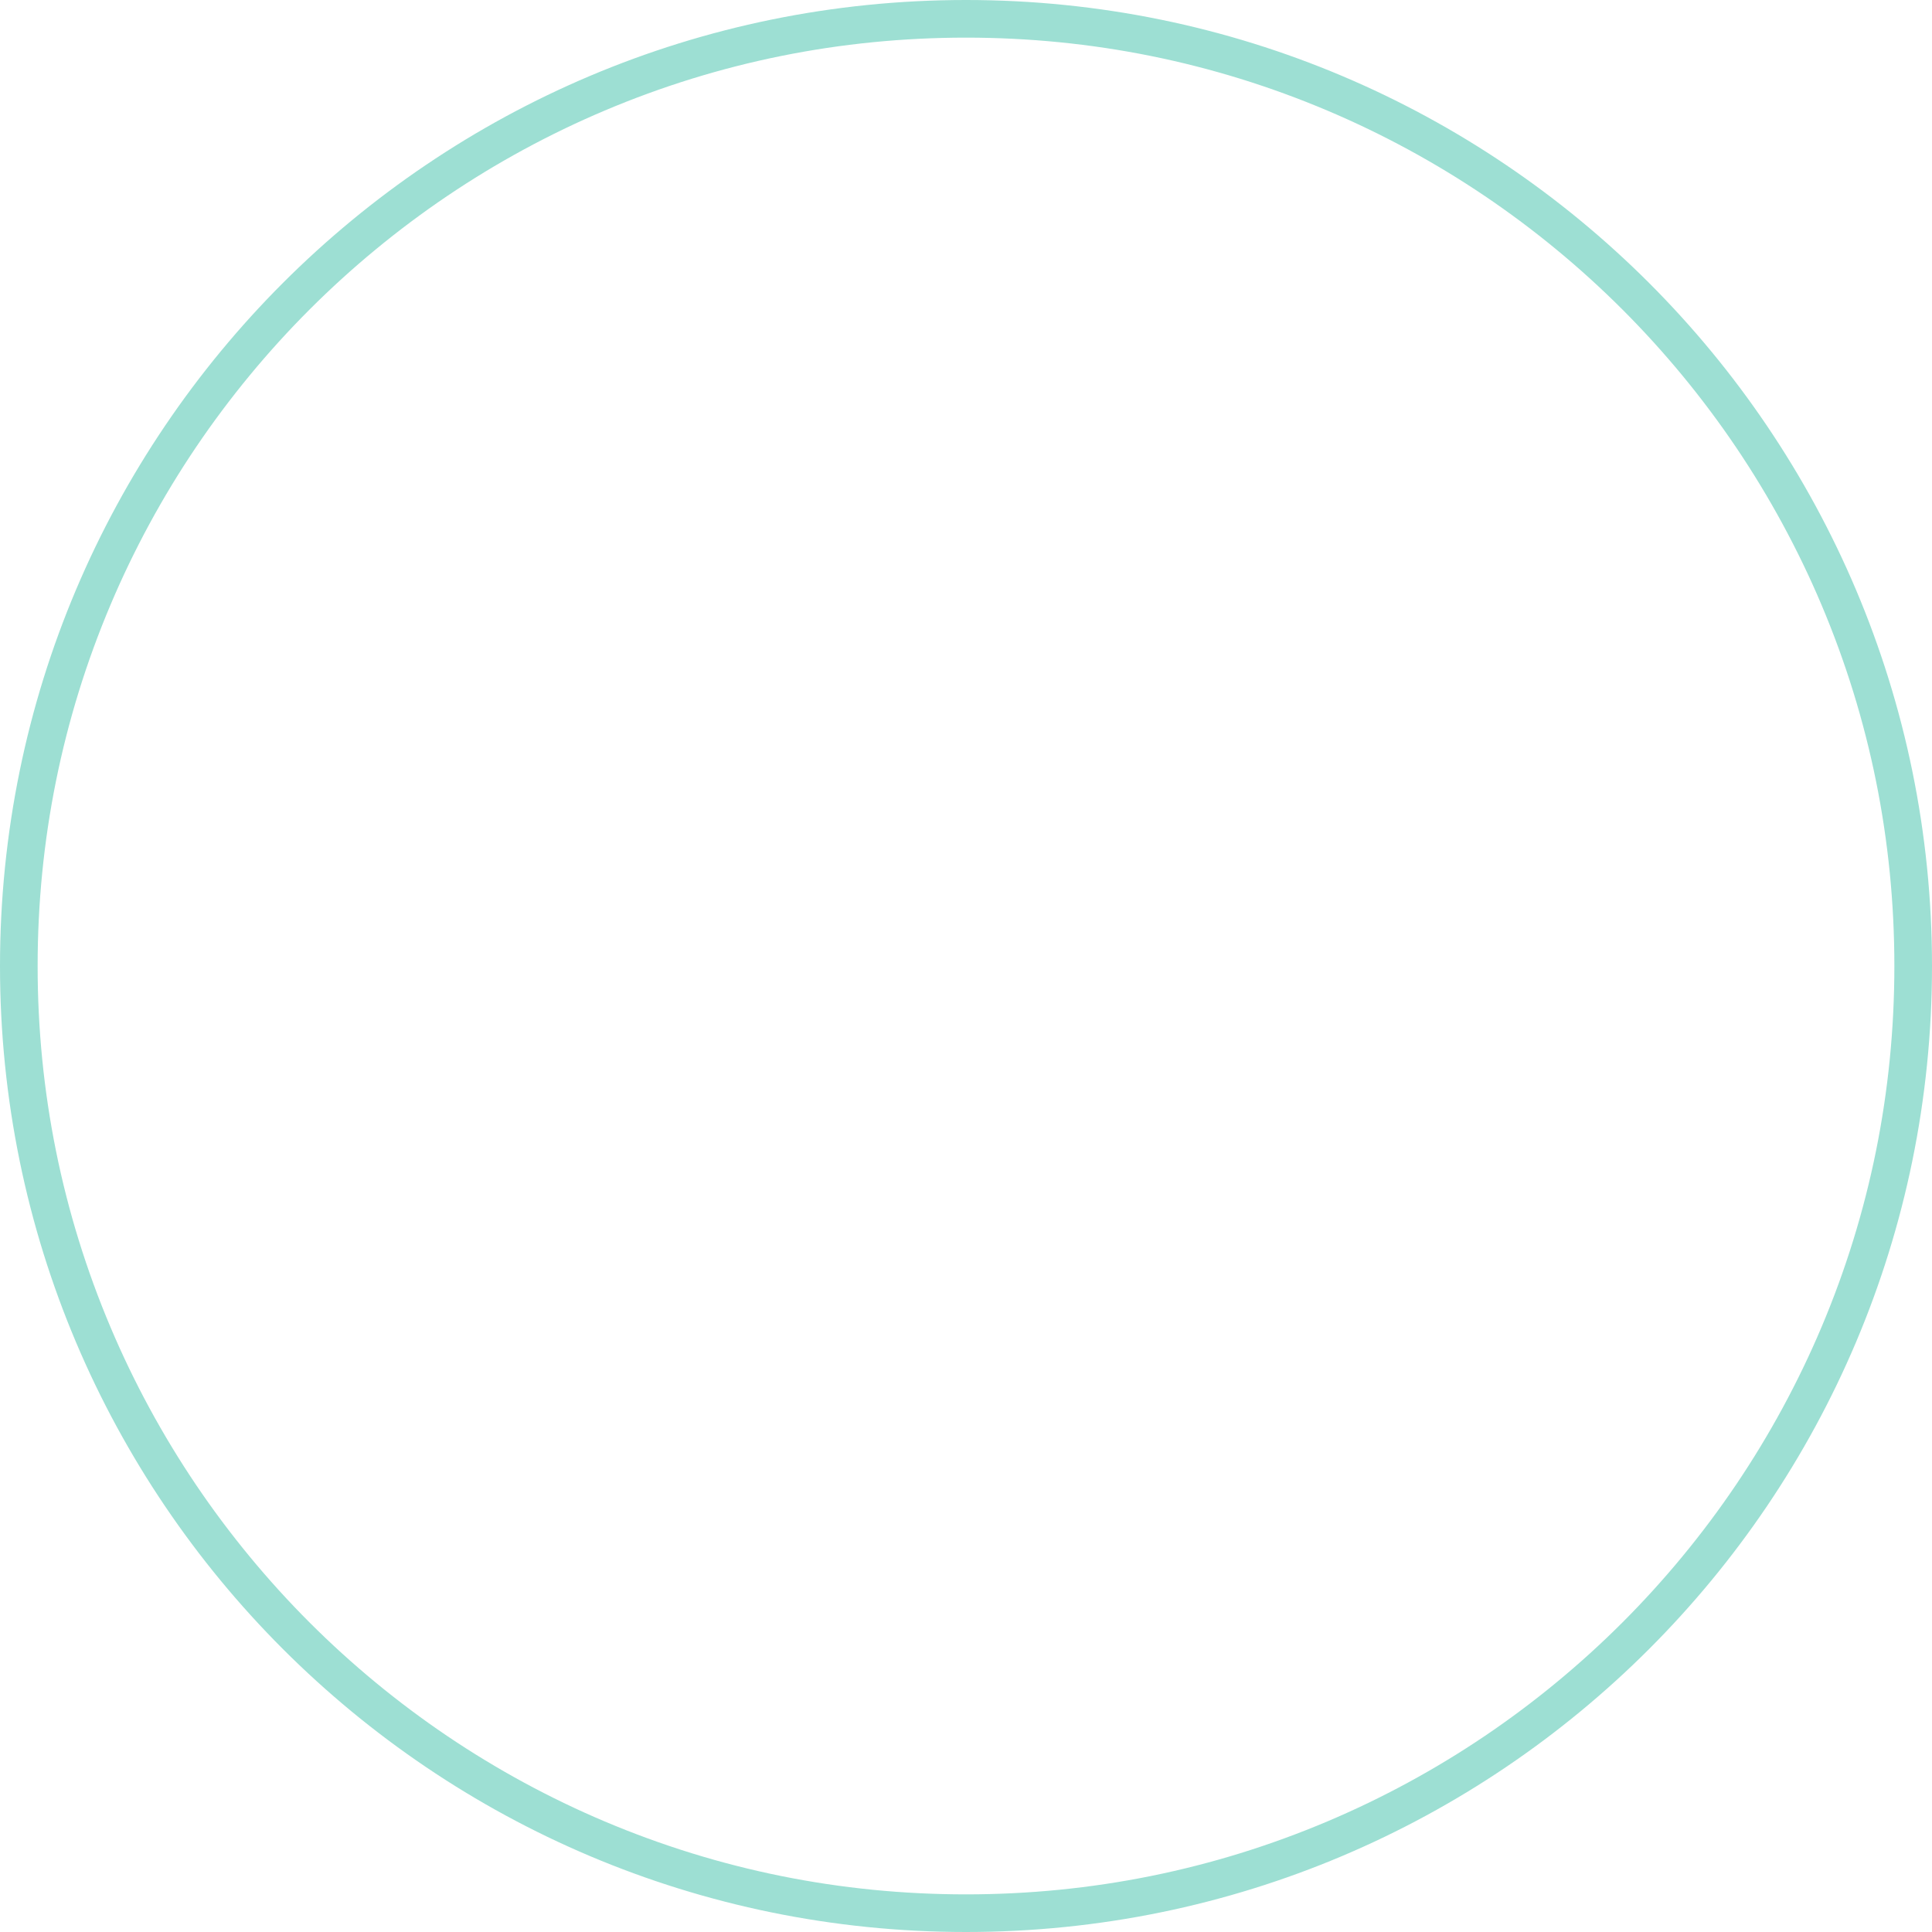 <svg xmlns="http://www.w3.org/2000/svg" width="154" height="154" viewBox="0 0 154 154">
  <g id="Trazado_100891" data-name="Trazado 100891" fill="none">
    <path d="M77,0A77,77,0,1,1,0,77,77,77,0,0,1,77,0Z" stroke="none"/>
    <path d="M 77 3 C 67.009 3 57.318 4.956 48.197 8.814 C 43.813 10.668 39.584 12.964 35.628 15.636 C 31.709 18.284 28.023 21.325 24.674 24.674 C 21.325 28.023 18.284 31.709 15.636 35.628 C 12.964 39.584 10.668 43.813 8.814 48.197 C 4.956 57.318 3 67.009 3 77 C 3 86.991 4.956 96.682 8.814 105.803 C 10.668 110.187 12.964 114.416 15.636 118.372 C 18.284 122.291 21.325 125.977 24.674 129.326 C 28.023 132.675 31.709 135.716 35.628 138.364 C 39.584 141.036 43.813 143.332 48.197 145.186 C 57.318 149.044 67.009 151 77 151 C 86.991 151 96.682 149.044 105.803 145.186 C 110.187 143.332 114.416 141.036 118.372 138.364 C 122.291 135.716 125.977 132.675 129.326 129.326 C 132.675 125.977 135.716 122.291 138.364 118.372 C 141.036 114.416 143.332 110.187 145.186 105.803 C 149.044 96.682 151 86.991 151 77 C 151 67.009 149.044 57.318 145.186 48.197 C 143.332 43.813 141.036 39.584 138.364 35.628 C 135.716 31.709 132.675 28.023 129.326 24.674 C 125.977 21.325 122.291 18.284 118.372 15.636 C 114.416 12.964 110.187 10.668 105.803 8.814 C 96.682 4.956 86.991 3 77 3 M 77 0 C 119.526 0 154 34.474 154 77 C 154 119.526 119.526 154 77 154 C 34.474 154 0 119.526 0 77 C 0 34.474 34.474 0 77 0 Z" stroke="none" fill="#9ddfd3"/>
  </g>
</svg>
